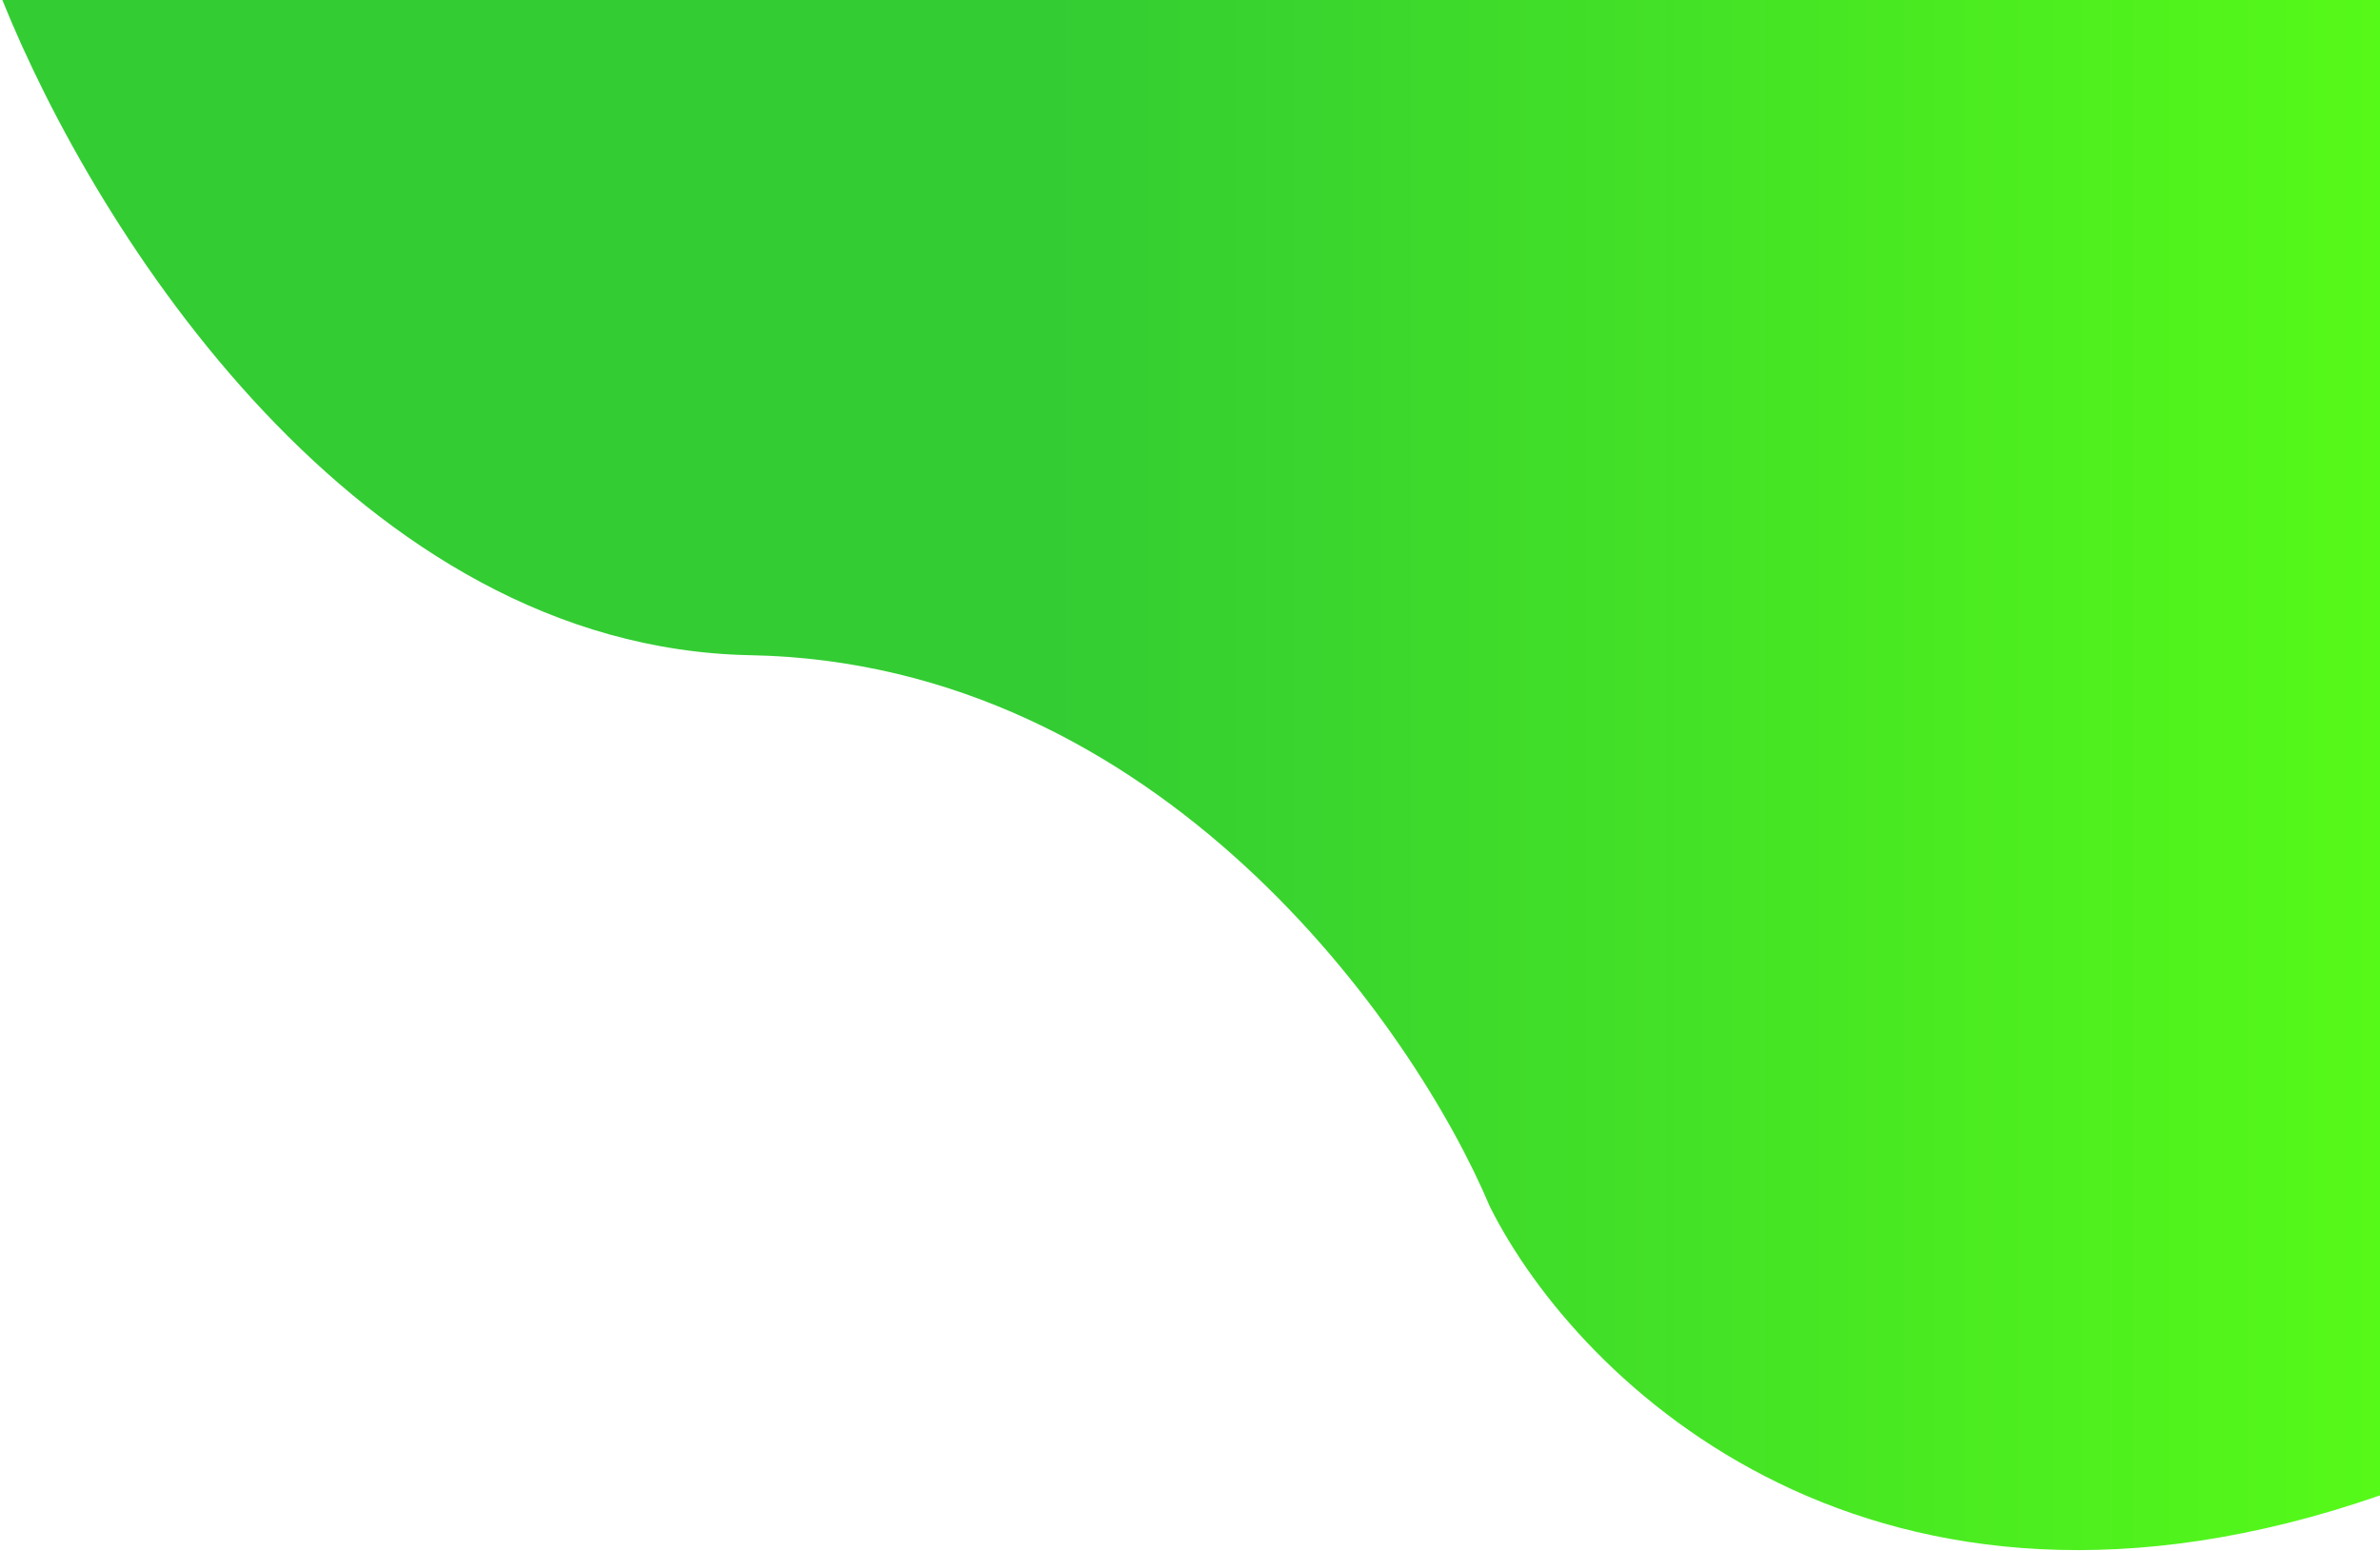 <svg width="861" height="561" viewBox="0 0 861 561" fill="none" xmlns="http://www.w3.org/2000/svg">
    <path fill-rule="evenodd" clip-rule="evenodd"
          d="M861 0L0.853 0C34.56 83.812 129.354 234.311 271.5 237C419.5 239.8 511.5 371.167 539 436.5C571.136 500.616 678.469 604.331 861 540.919V0Z"
          fill="url(#paint0_linear)"/>
    <defs>
        <linearGradient id="paint0_linear" x1="378.5" y1="172" x2="916.5" y2="172" gradientUnits="userSpaceOnUse">
            <stop stop-color="#33CC33"/>
            <stop offset="1" stop-color="#5AFF15"/>
        </linearGradient>
    </defs>
</svg>